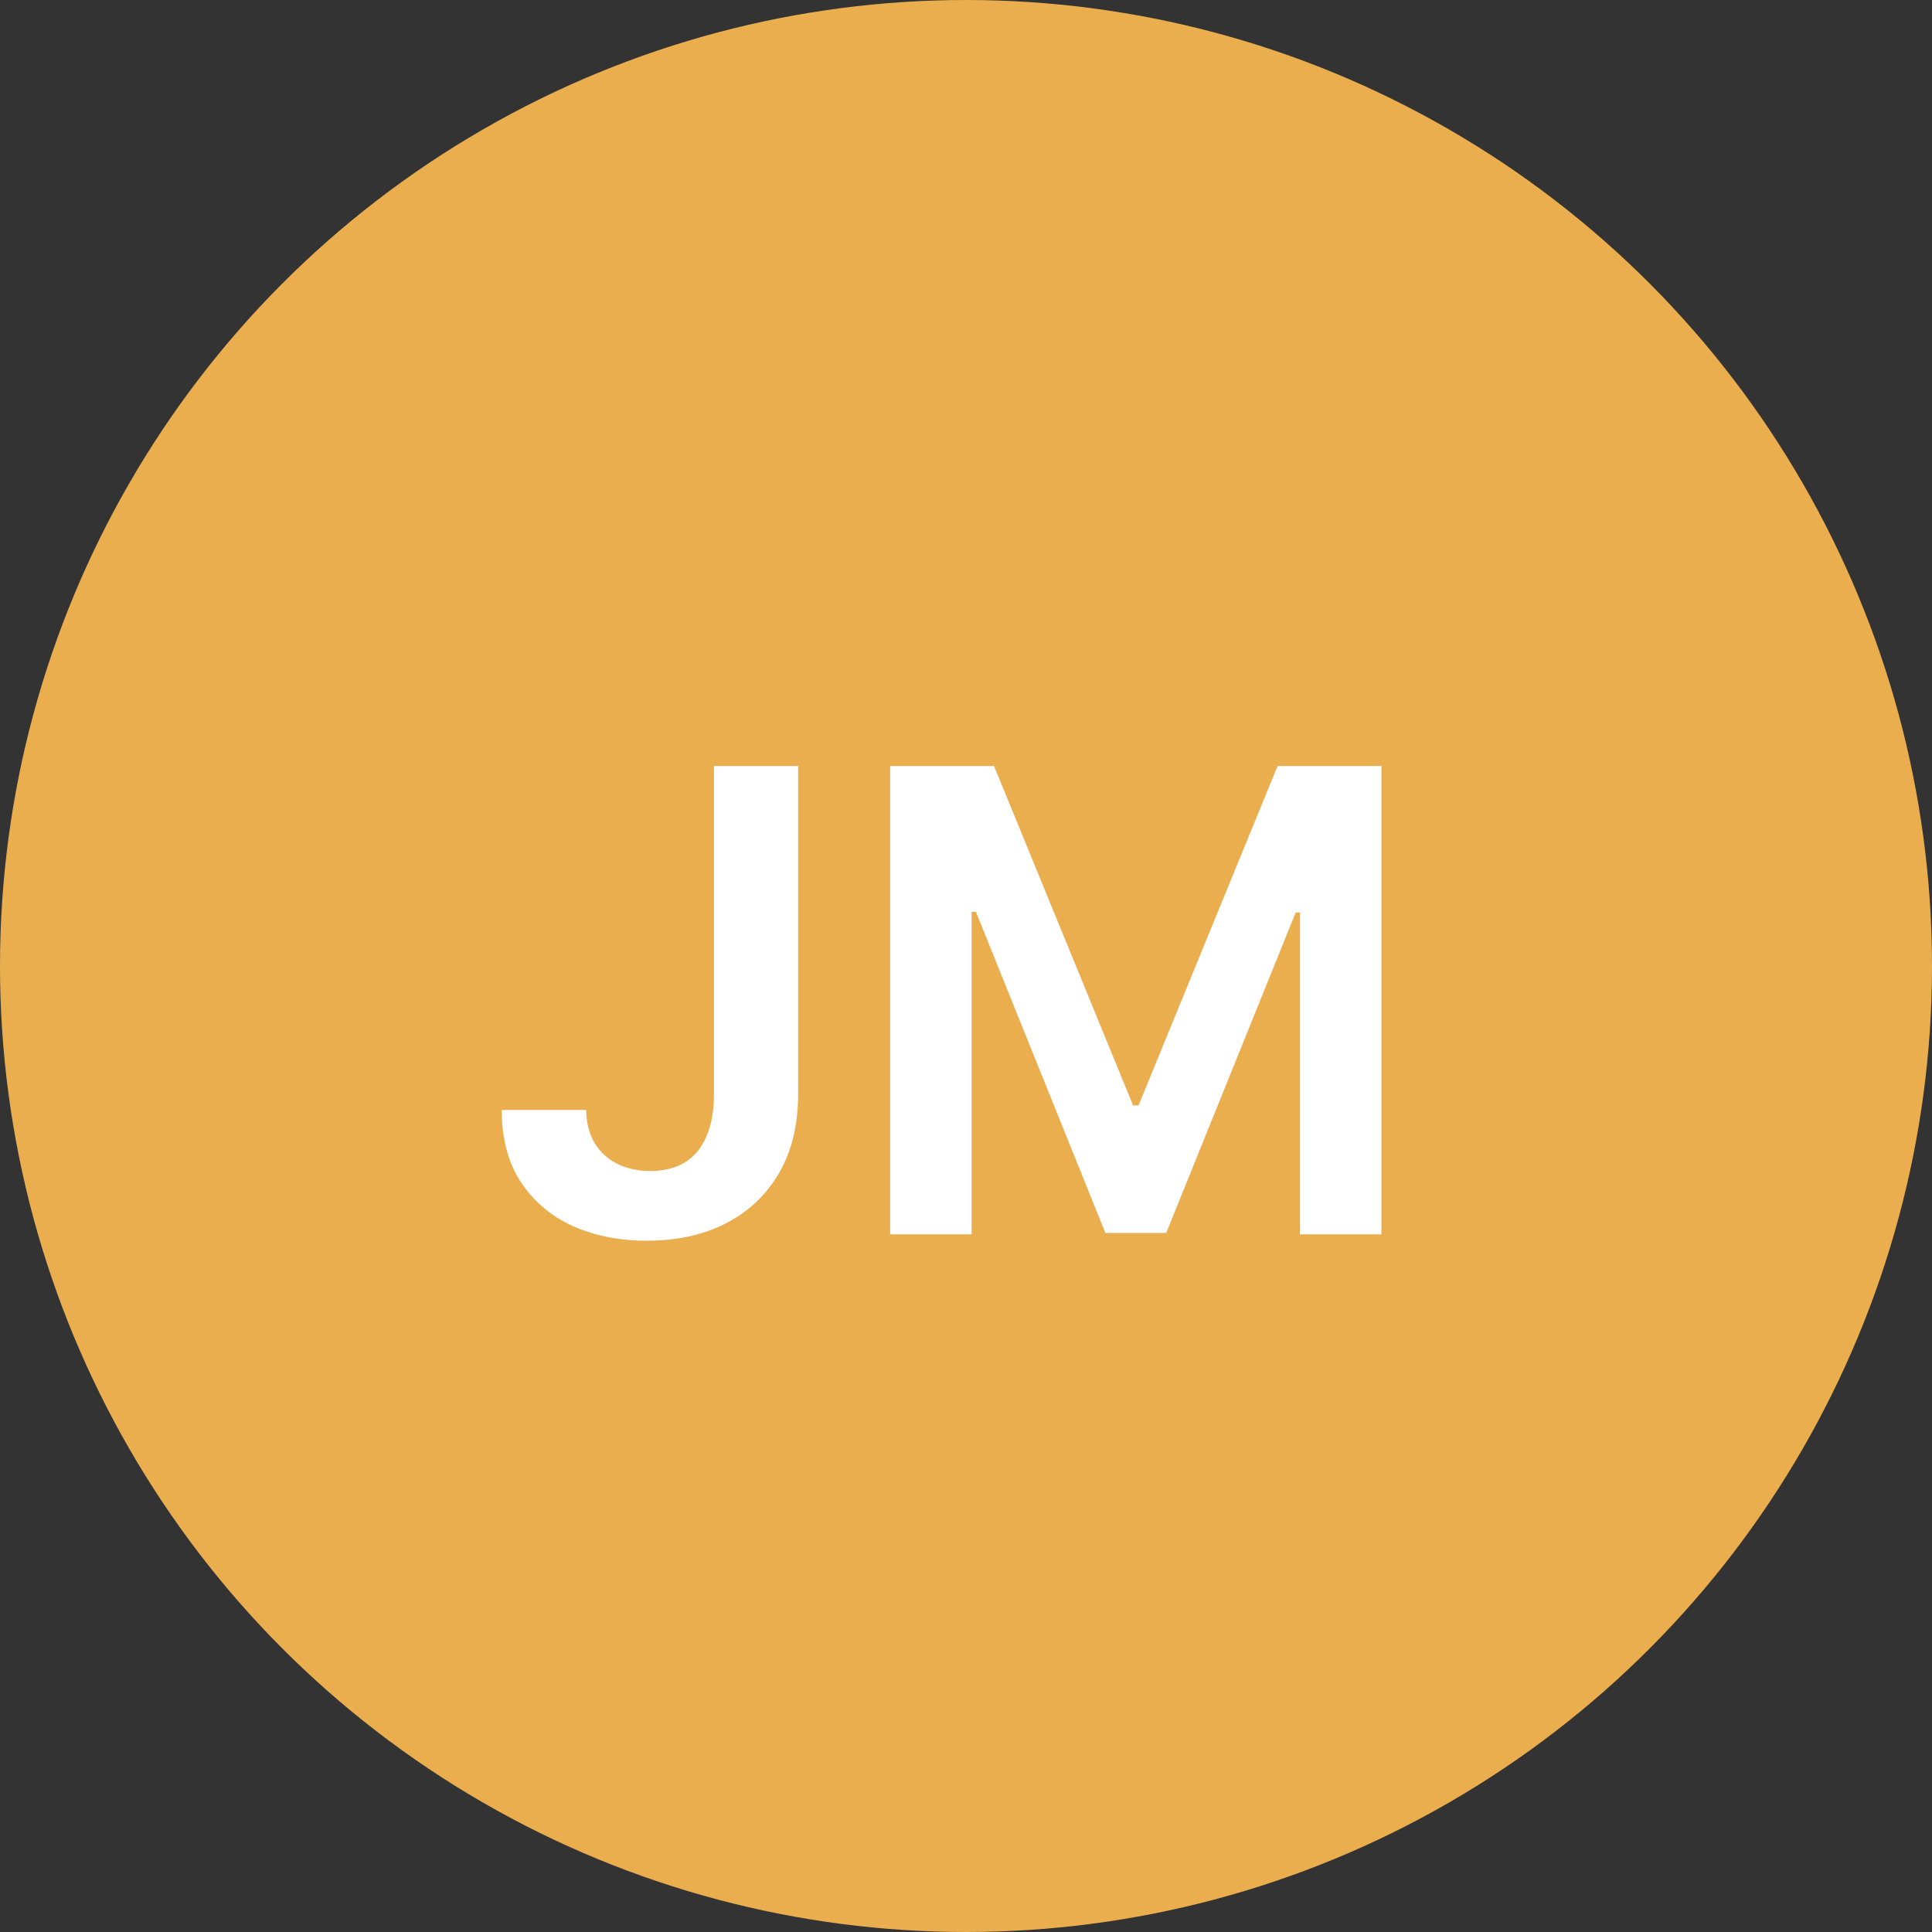 <svg width="36" height="36" viewBox="0 0 36 36" fill="none" xmlns="http://www.w3.org/2000/svg">
<rect x="0" y="0" width="36" height="36" fill="#333333" stroke="none"/>
<circle cx="18" cy="18" r="18" fill="#EAAE4E"/>
<path d="M13.304 14.273H14.872V20.409C14.869 20.972 14.75 21.456 14.514 21.862C14.278 22.266 13.949 22.577 13.526 22.796C13.105 23.011 12.615 23.119 12.055 23.119C11.544 23.119 11.084 23.028 10.675 22.847C10.268 22.662 9.946 22.389 9.707 22.028C9.469 21.668 9.349 21.219 9.349 20.682H10.922C10.925 20.918 10.976 21.121 11.075 21.291C11.178 21.462 11.318 21.592 11.497 21.683C11.676 21.774 11.882 21.82 12.115 21.82C12.368 21.82 12.582 21.767 12.758 21.662C12.935 21.554 13.068 21.395 13.159 21.185C13.253 20.974 13.301 20.716 13.304 20.409V14.273ZM16.587 14.273H18.522L21.113 20.597H21.215L23.806 14.273H25.741V23H24.224V17.004H24.143L21.731 22.974H20.597L18.185 16.991H18.104V23H16.587V14.273Z" fill="white"/>
</svg>
